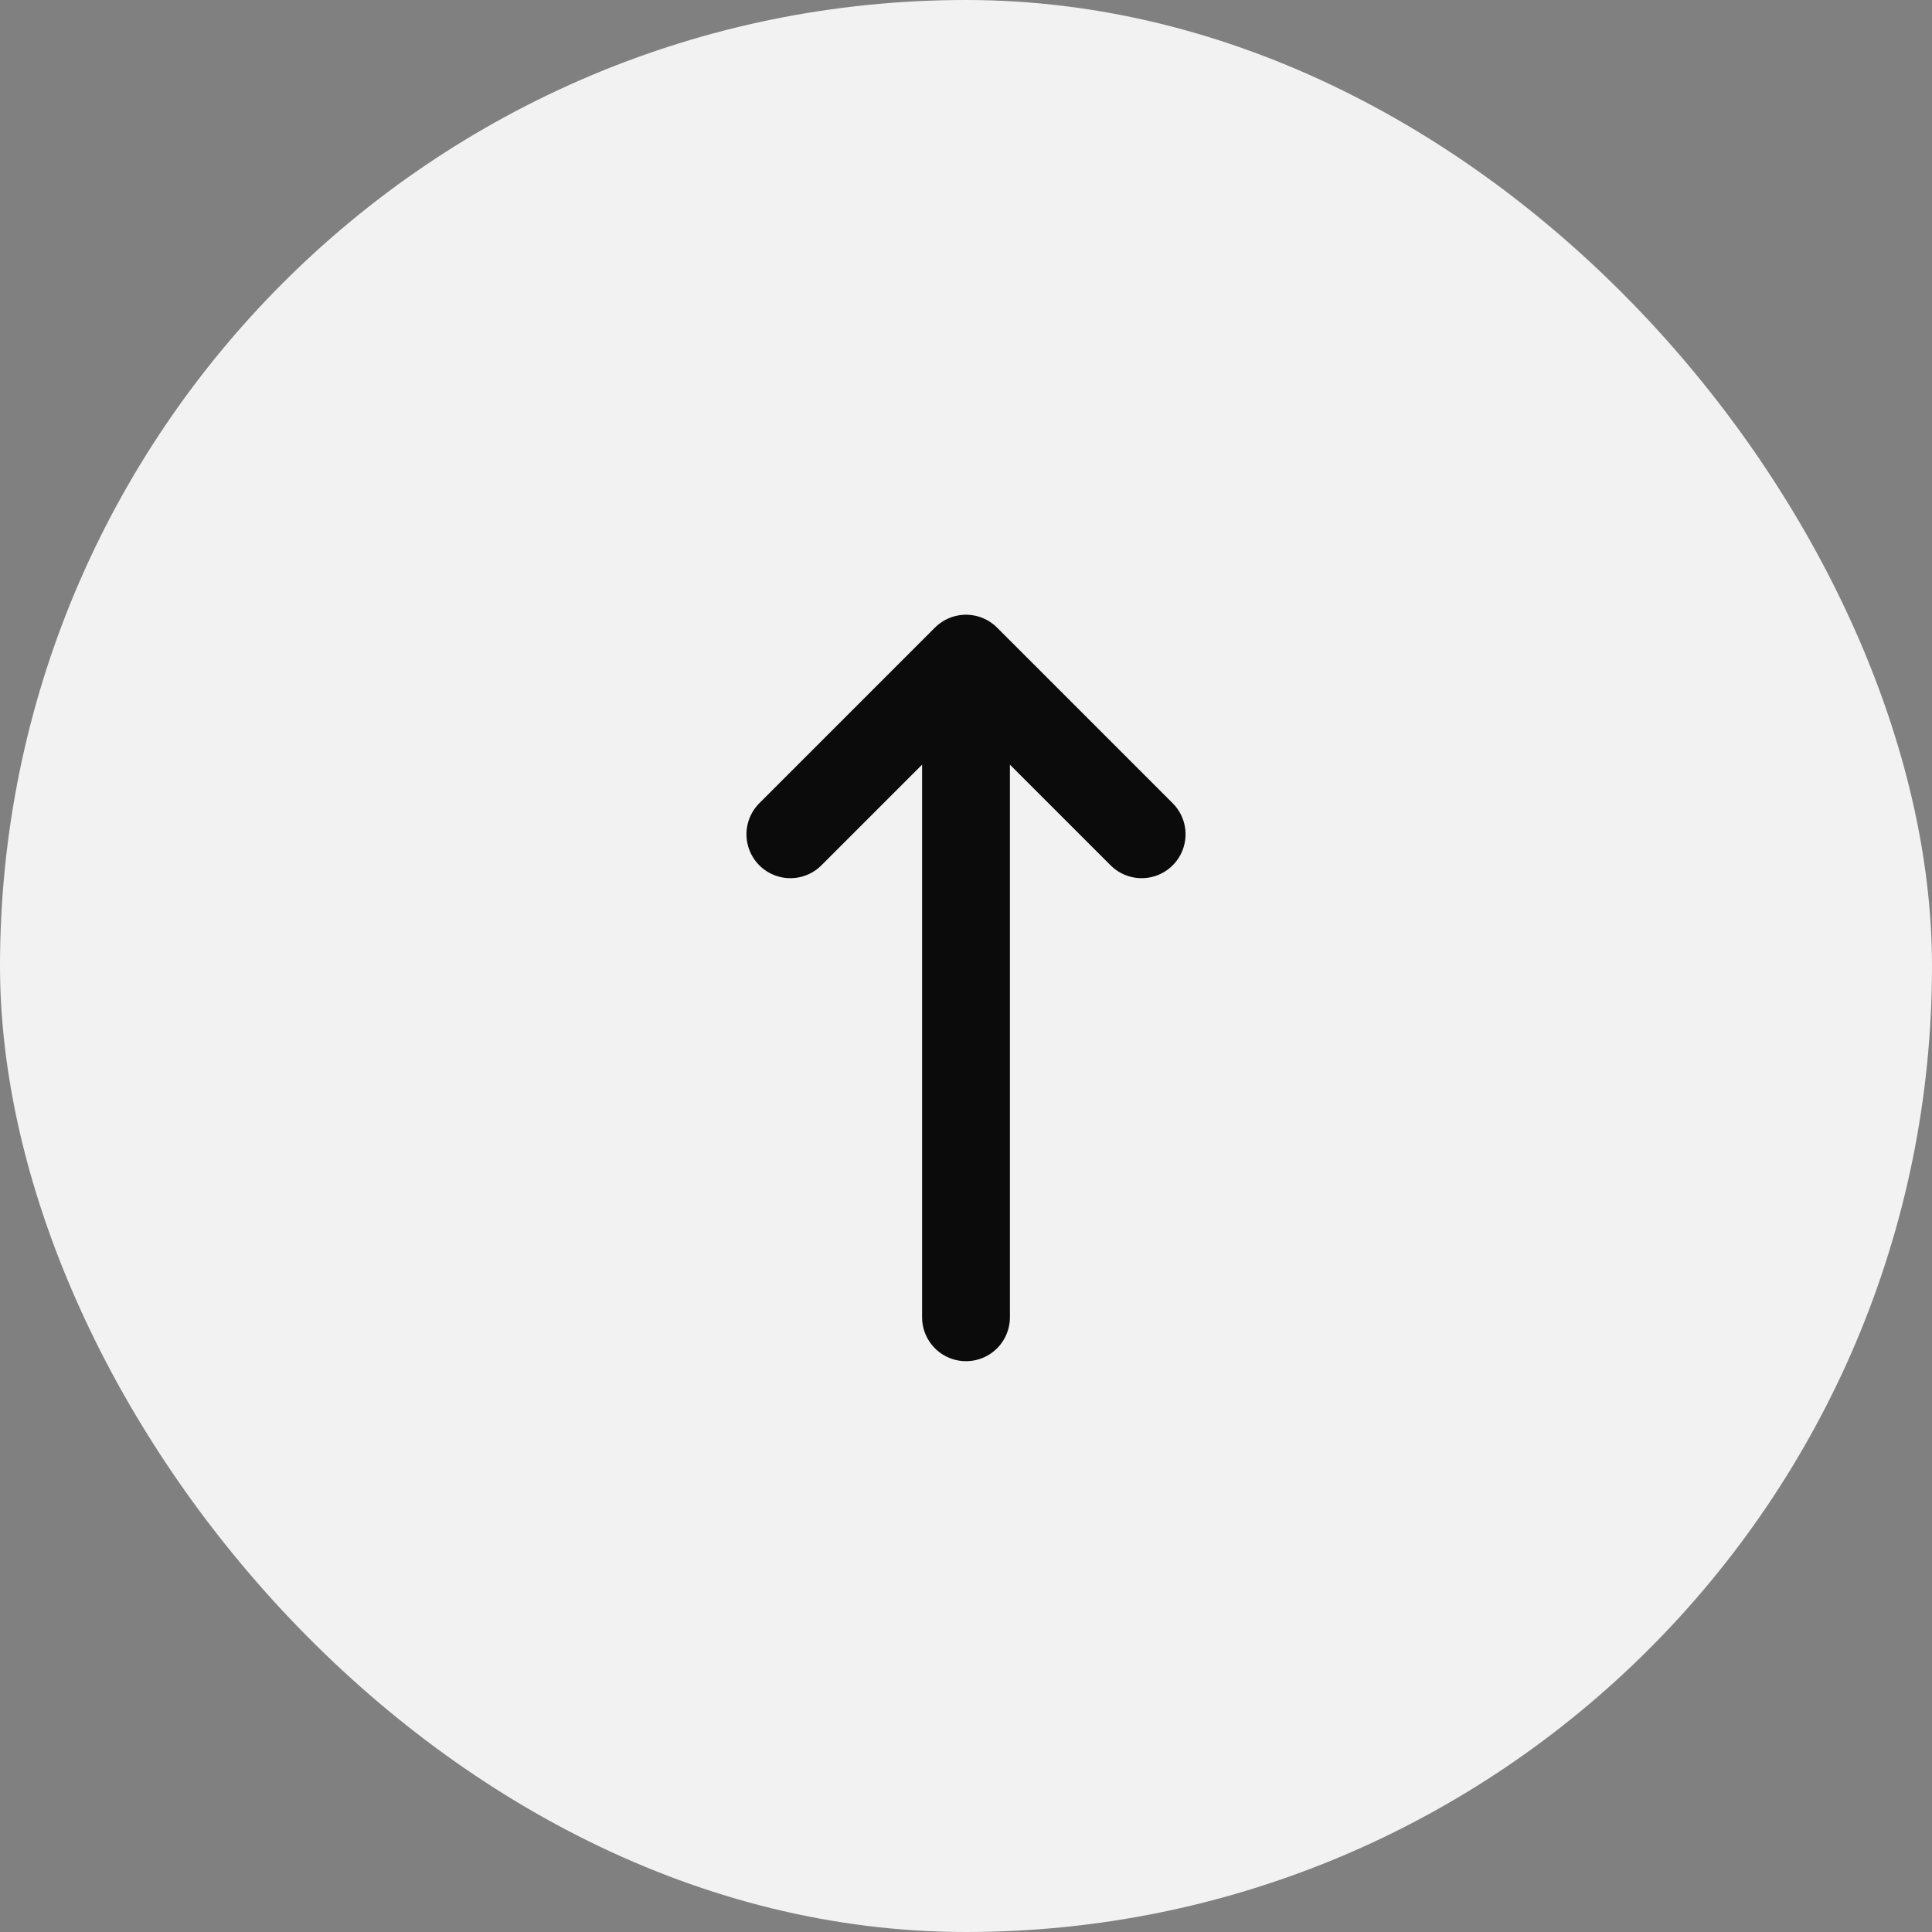 <svg width="44" height="44" viewBox="0 0 44 44" fill="none" xmlns="http://www.w3.org/2000/svg">
<rect x="0" y="0" width="44" height="44" fill="#808080" stroke="none"/>
<rect width="44" height="44" rx="22" fill="#F2F2F2"/>
<path d="M18 19L22 15M22 15L26 19M22 15V30" stroke="#0B0B0B" stroke-width="2" stroke-linecap="round" stroke-linejoin="round"/>
</svg>
